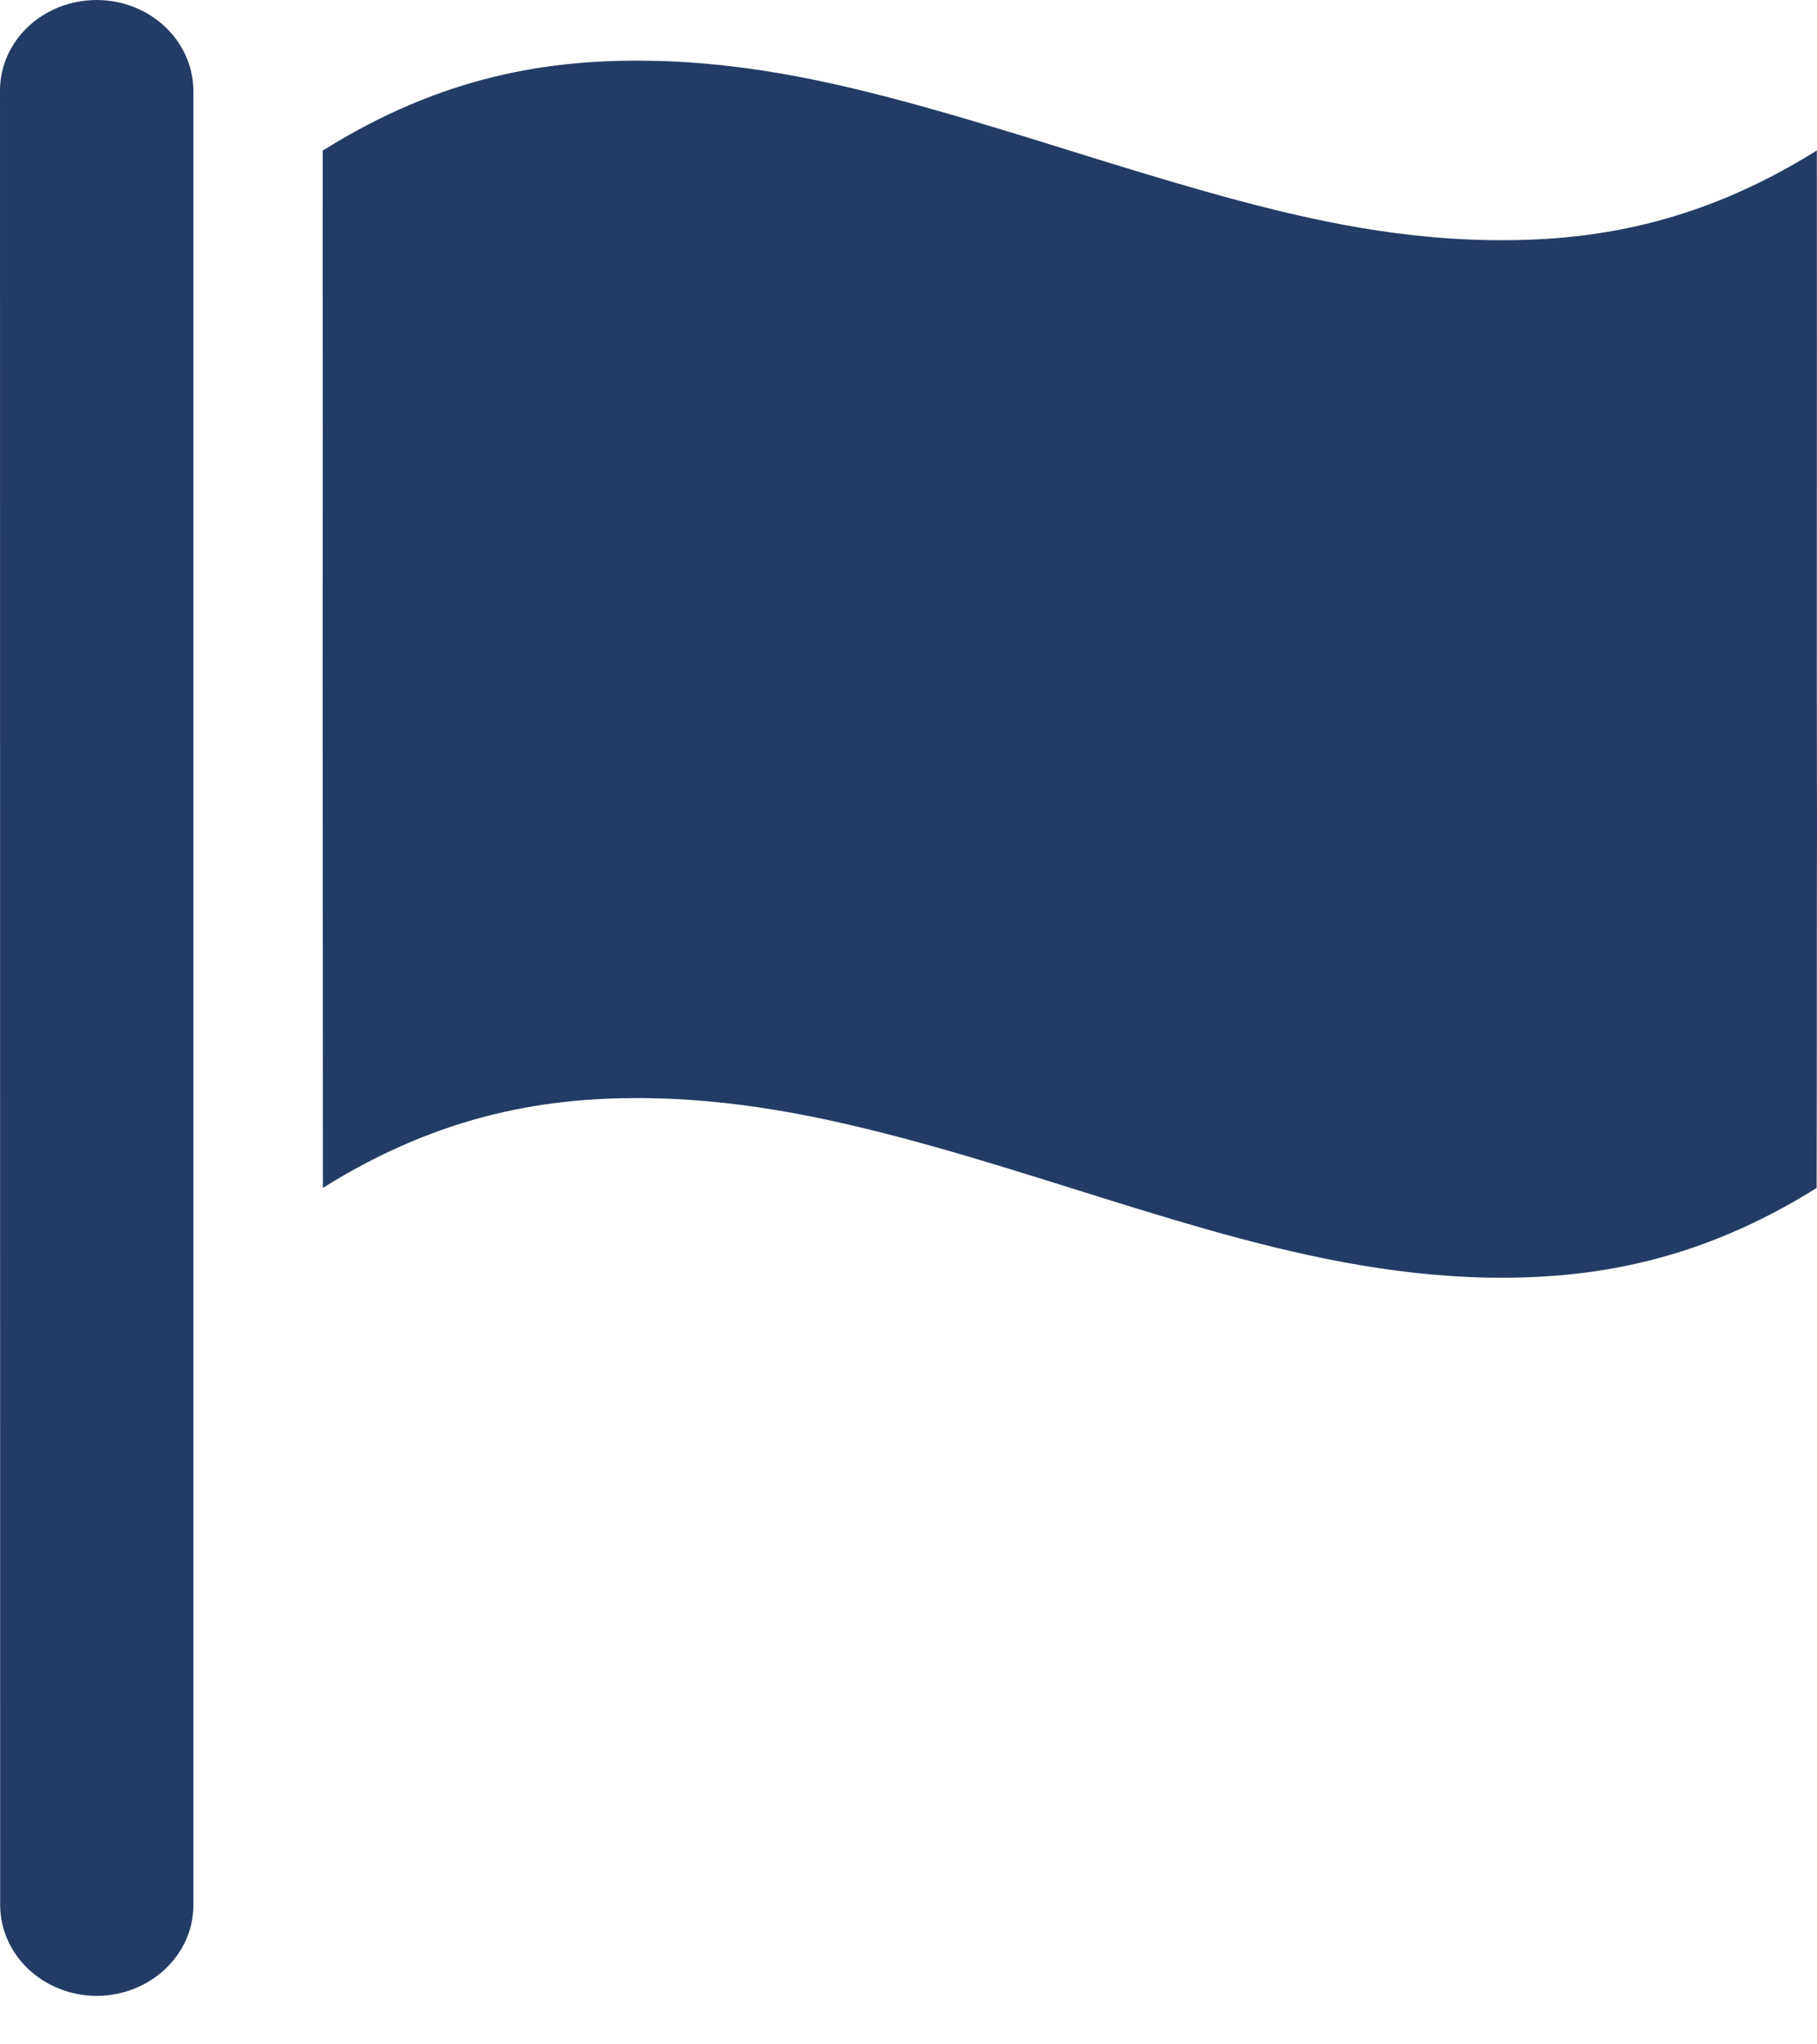 <svg xmlns="http://www.w3.org/2000/svg" width="24" height="27" viewBox="0 0 24 27">
  <path fill="#233C65" fill-rule="evenodd" d="M689,242.917 C688.998,241.499 688.996,240.178 688.998,238.756 C689,237.335 688.998,235.813 688.998,233.987 C687.42,234.975 685.997,235.193 684.672,235.171 C683.342,235.151 682.115,234.866 680.914,234.526 C679.714,234.188 678.544,233.789 677.347,233.452 C676.144,233.111 674.915,232.823 673.589,232.803 C672.262,232.779 670.841,232.999 669.263,233.989 C669.261,235.815 669.265,237.336 669.263,238.756 C669.263,240.178 669.261,241.497 669.263,242.917 C669.265,244.339 669.263,245.862 669.265,247.688 C670.841,246.702 672.261,246.482 673.589,246.504 C674.913,246.526 676.144,246.81 677.345,247.146 C678.547,247.485 679.716,247.886 680.914,248.229 C682.111,248.568 683.348,248.851 684.674,248.874 C685.999,248.894 687.42,248.675 688.995,247.69 C689,245.86 688.996,244.34 689,242.917 L689,242.917 L689,242.917 L689,242.917 Z M665.002,257.158 L665,233.198 C665,232.536 665.568,232.002 666.278,232 C666.982,232.002 667.552,232.538 667.554,233.2 L667.554,257.16 C667.556,257.819 666.984,258.357 666.278,258.36 C665.57,258.357 665.004,257.821 665.002,257.158 L665.002,257.158 L665.002,257.158 L665.002,257.158 Z" transform="translate(-665 -232)"/>
</svg>
